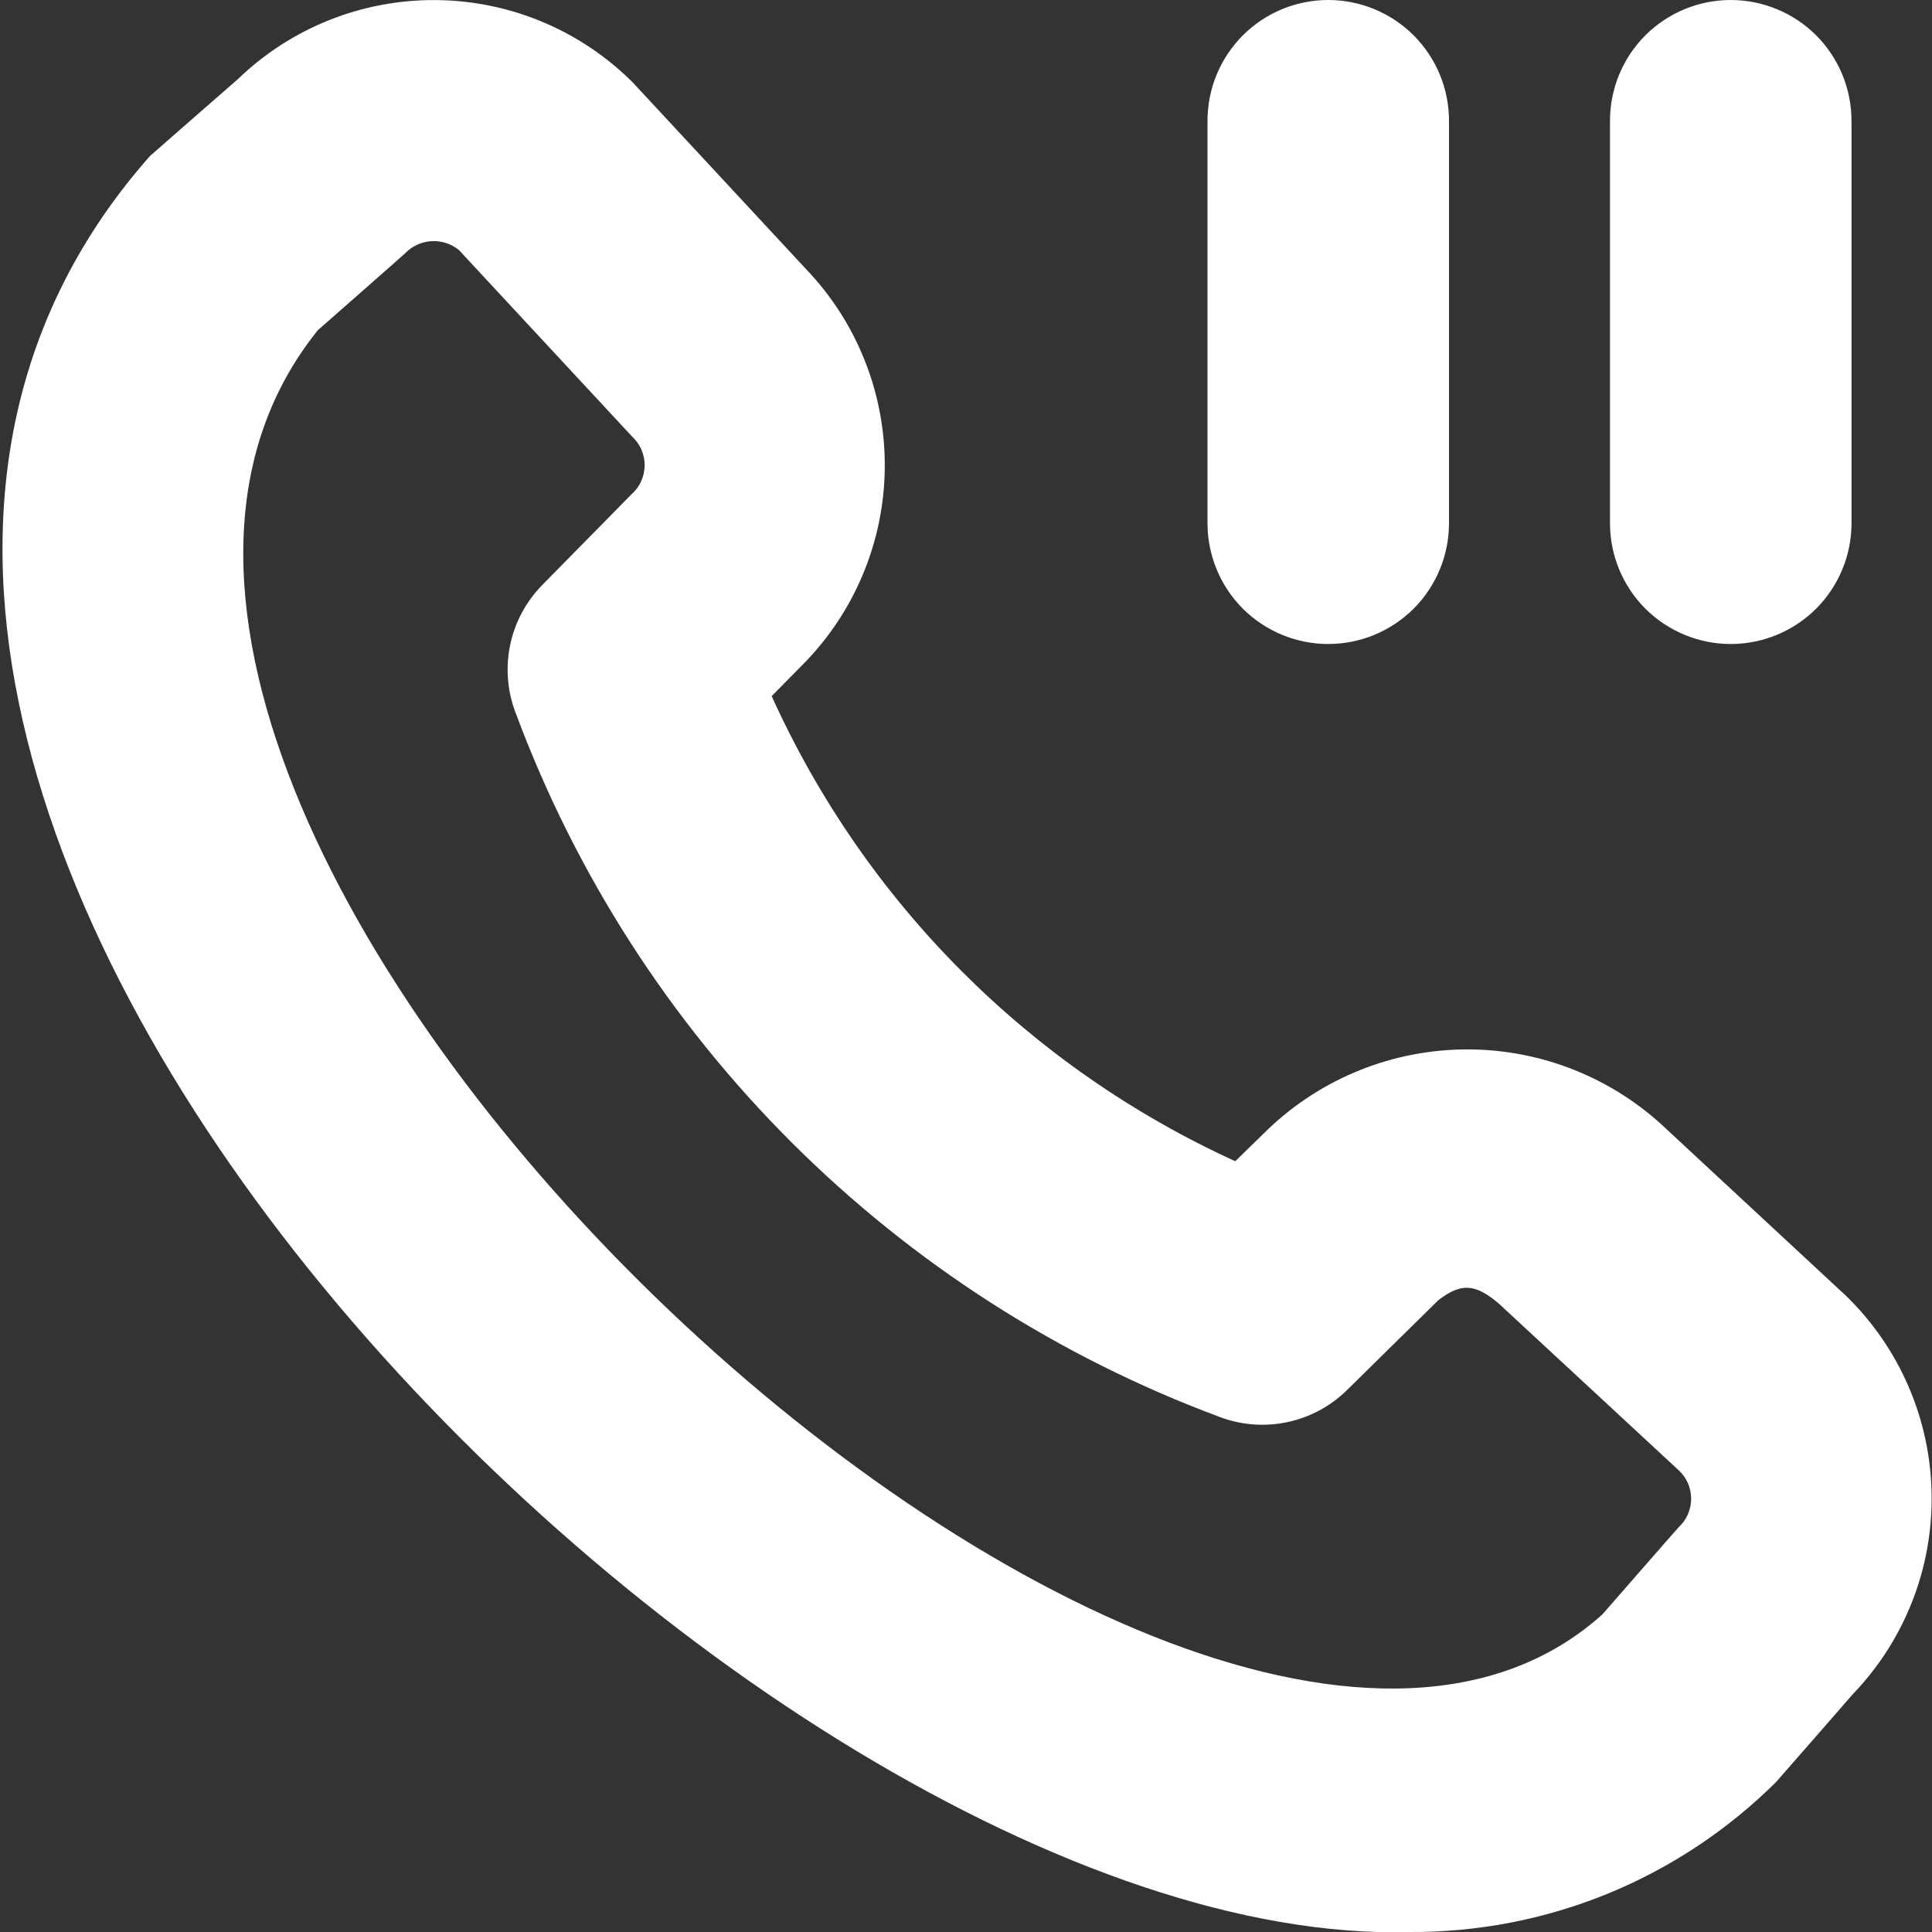 <svg width="24" height="24" viewBox="0 0 24 24" fill="none" xmlns="http://www.w3.org/2000/svg">
<rect x="0" y="0" width="24" height="24" fill="#333333" stroke="none"/>
<g clip-path="url(#clip0_5_22156)">
<path d="M21.5 8C21.102 8 20.721 7.842 20.439 7.561C20.158 7.279 20 6.898 20 6.5V1.5C20 1.102 20.158 0.721 20.439 0.439C20.721 0.158 21.102 0 21.5 0C21.898 0 22.279 0.158 22.561 0.439C22.842 0.721 23 1.102 23 1.5V6.5C23 6.898 22.842 7.279 22.561 7.561C22.279 7.842 21.898 8 21.5 8ZM18 6.5V1.5C18 1.102 17.842 0.721 17.561 0.439C17.279 0.158 16.898 0 16.5 0C16.102 0 15.721 0.158 15.439 0.439C15.158 0.721 15 1.102 15 1.5V6.5C15 6.898 15.158 7.279 15.439 7.561C15.721 7.842 16.102 8 16.5 8C16.898 8 17.279 7.842 17.561 7.561C17.842 7.279 18 6.898 18 6.5ZM22.062 22.138C22.086 22.113 23.016 21.046 23.016 21.046C23.659 20.378 24.011 19.483 23.995 18.556C23.98 17.63 23.599 16.747 22.935 16.1L20.7 14.025C20.034 13.39 19.148 13.036 18.228 13.036C17.307 13.036 16.422 13.39 15.755 14.025L15.345 14.425C12.789 13.26 10.743 11.207 9.586 8.647L9.975 8.253C10.619 7.601 10.984 6.723 10.991 5.806C10.998 4.89 10.648 4.006 10.014 3.344L7.861 1.025C7.212 0.376 6.334 0.008 5.416 0.001C4.498 -0.007 3.614 0.346 2.954 0.984C2.954 0.984 1.888 1.914 1.863 1.938C-5.073 9.785 9.342 24.224 17.5 24C18.346 24.006 19.184 23.845 19.967 23.526C20.75 23.206 21.462 22.734 22.062 22.138ZM5.033 3.146C5.119 3.057 5.236 3.003 5.359 2.996C5.483 2.988 5.605 3.028 5.701 3.106L7.854 5.425C7.903 5.471 7.943 5.526 7.969 5.588C7.996 5.65 8.009 5.717 8.008 5.785C8.007 5.852 7.992 5.918 7.964 5.98C7.936 6.041 7.896 6.095 7.845 6.14L6.736 7.267C6.532 7.475 6.392 7.738 6.335 8.024C6.278 8.311 6.305 8.607 6.414 8.878C7.159 10.873 8.324 12.684 9.831 14.189C11.338 15.694 13.15 16.857 15.146 17.6C15.415 17.703 15.707 17.726 15.988 17.667C16.27 17.608 16.528 17.47 16.733 17.268L17.868 16.151C18.148 15.938 18.319 15.941 18.616 16.191L20.854 18.265C20.903 18.31 20.941 18.365 20.968 18.425C20.994 18.486 21.008 18.552 21.008 18.618C21.008 18.684 20.994 18.75 20.968 18.811C20.941 18.871 20.903 18.926 20.854 18.971C20.829 18.996 19.905 20.055 19.905 20.055C14.654 24.773 -0.911 10.127 3.95 4.1C3.95 4.1 5.009 3.171 5.033 3.146Z" fill="#FFFFFF"/>
</g>
<defs>
<clipPath id="clip0_5_22156">
<rect width="24" height="24" fill="white"/>
</clipPath>
</defs>
</svg>
